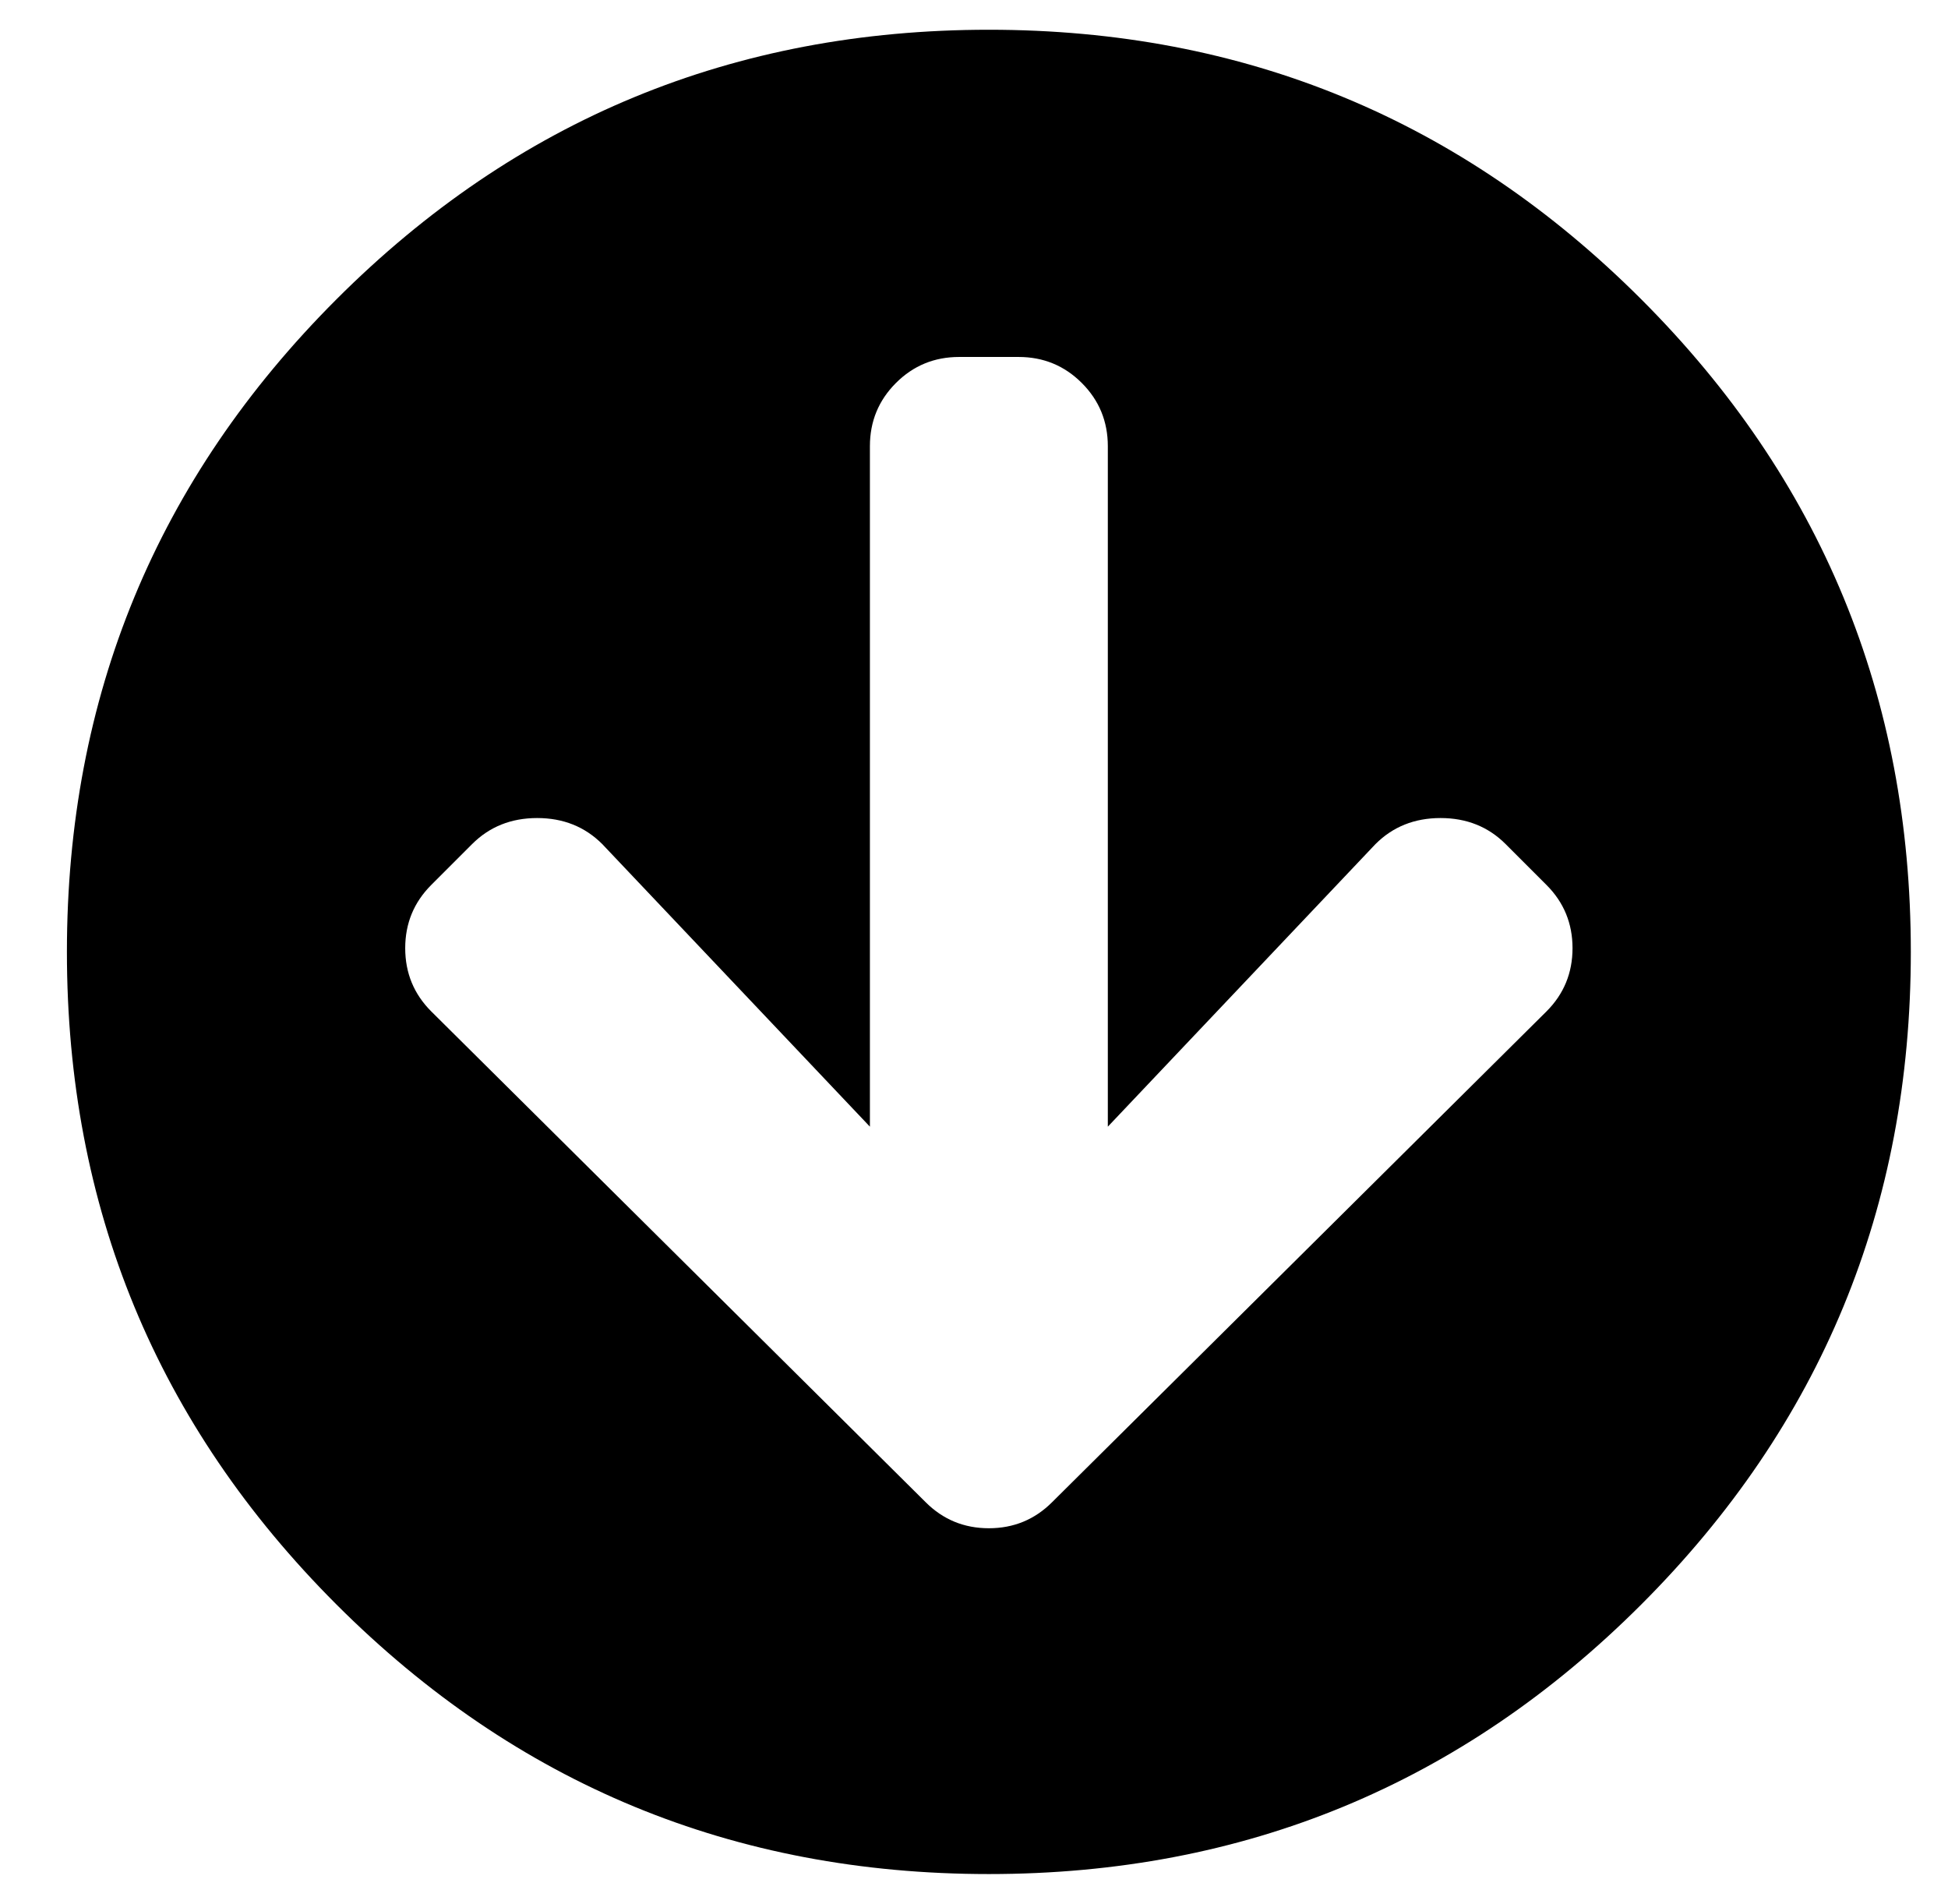 <?xml version="1.0" standalone="no"?>
<!DOCTYPE svg PUBLIC "-//W3C//DTD SVG 1.1//EN" "http://www.w3.org/Graphics/SVG/1.1/DTD/svg11.dtd" >
<svg xmlns="http://www.w3.org/2000/svg" xmlns:xlink="http://www.w3.org/1999/xlink" version="1.1" viewBox="-10 0 524 512">
   <path fill="currentColor"
d="M504 256q0 103 -72.5 175.5t-175.5 72.5t-175.5 -72.5t-72.5 -175.5t72.5 -175.5t175.5 -72.5t175.5 72.5t72.5 175.5zM360 227l-72 76v-183q0 -10 -7 -17t-17 -7h-16q-10 0 -17 7t-7 17v183l-72 -76q-7 -7 -17.5 -7t-17.5 7l-11 11q-7 7 -7 17t7 17l133 132q7 7 17 7
t17 -7l133 -132q7 -7 7 -17t-7 -17l-11 -11q-7 -7 -17.5 -7t-17.5 7z" />
</svg>
